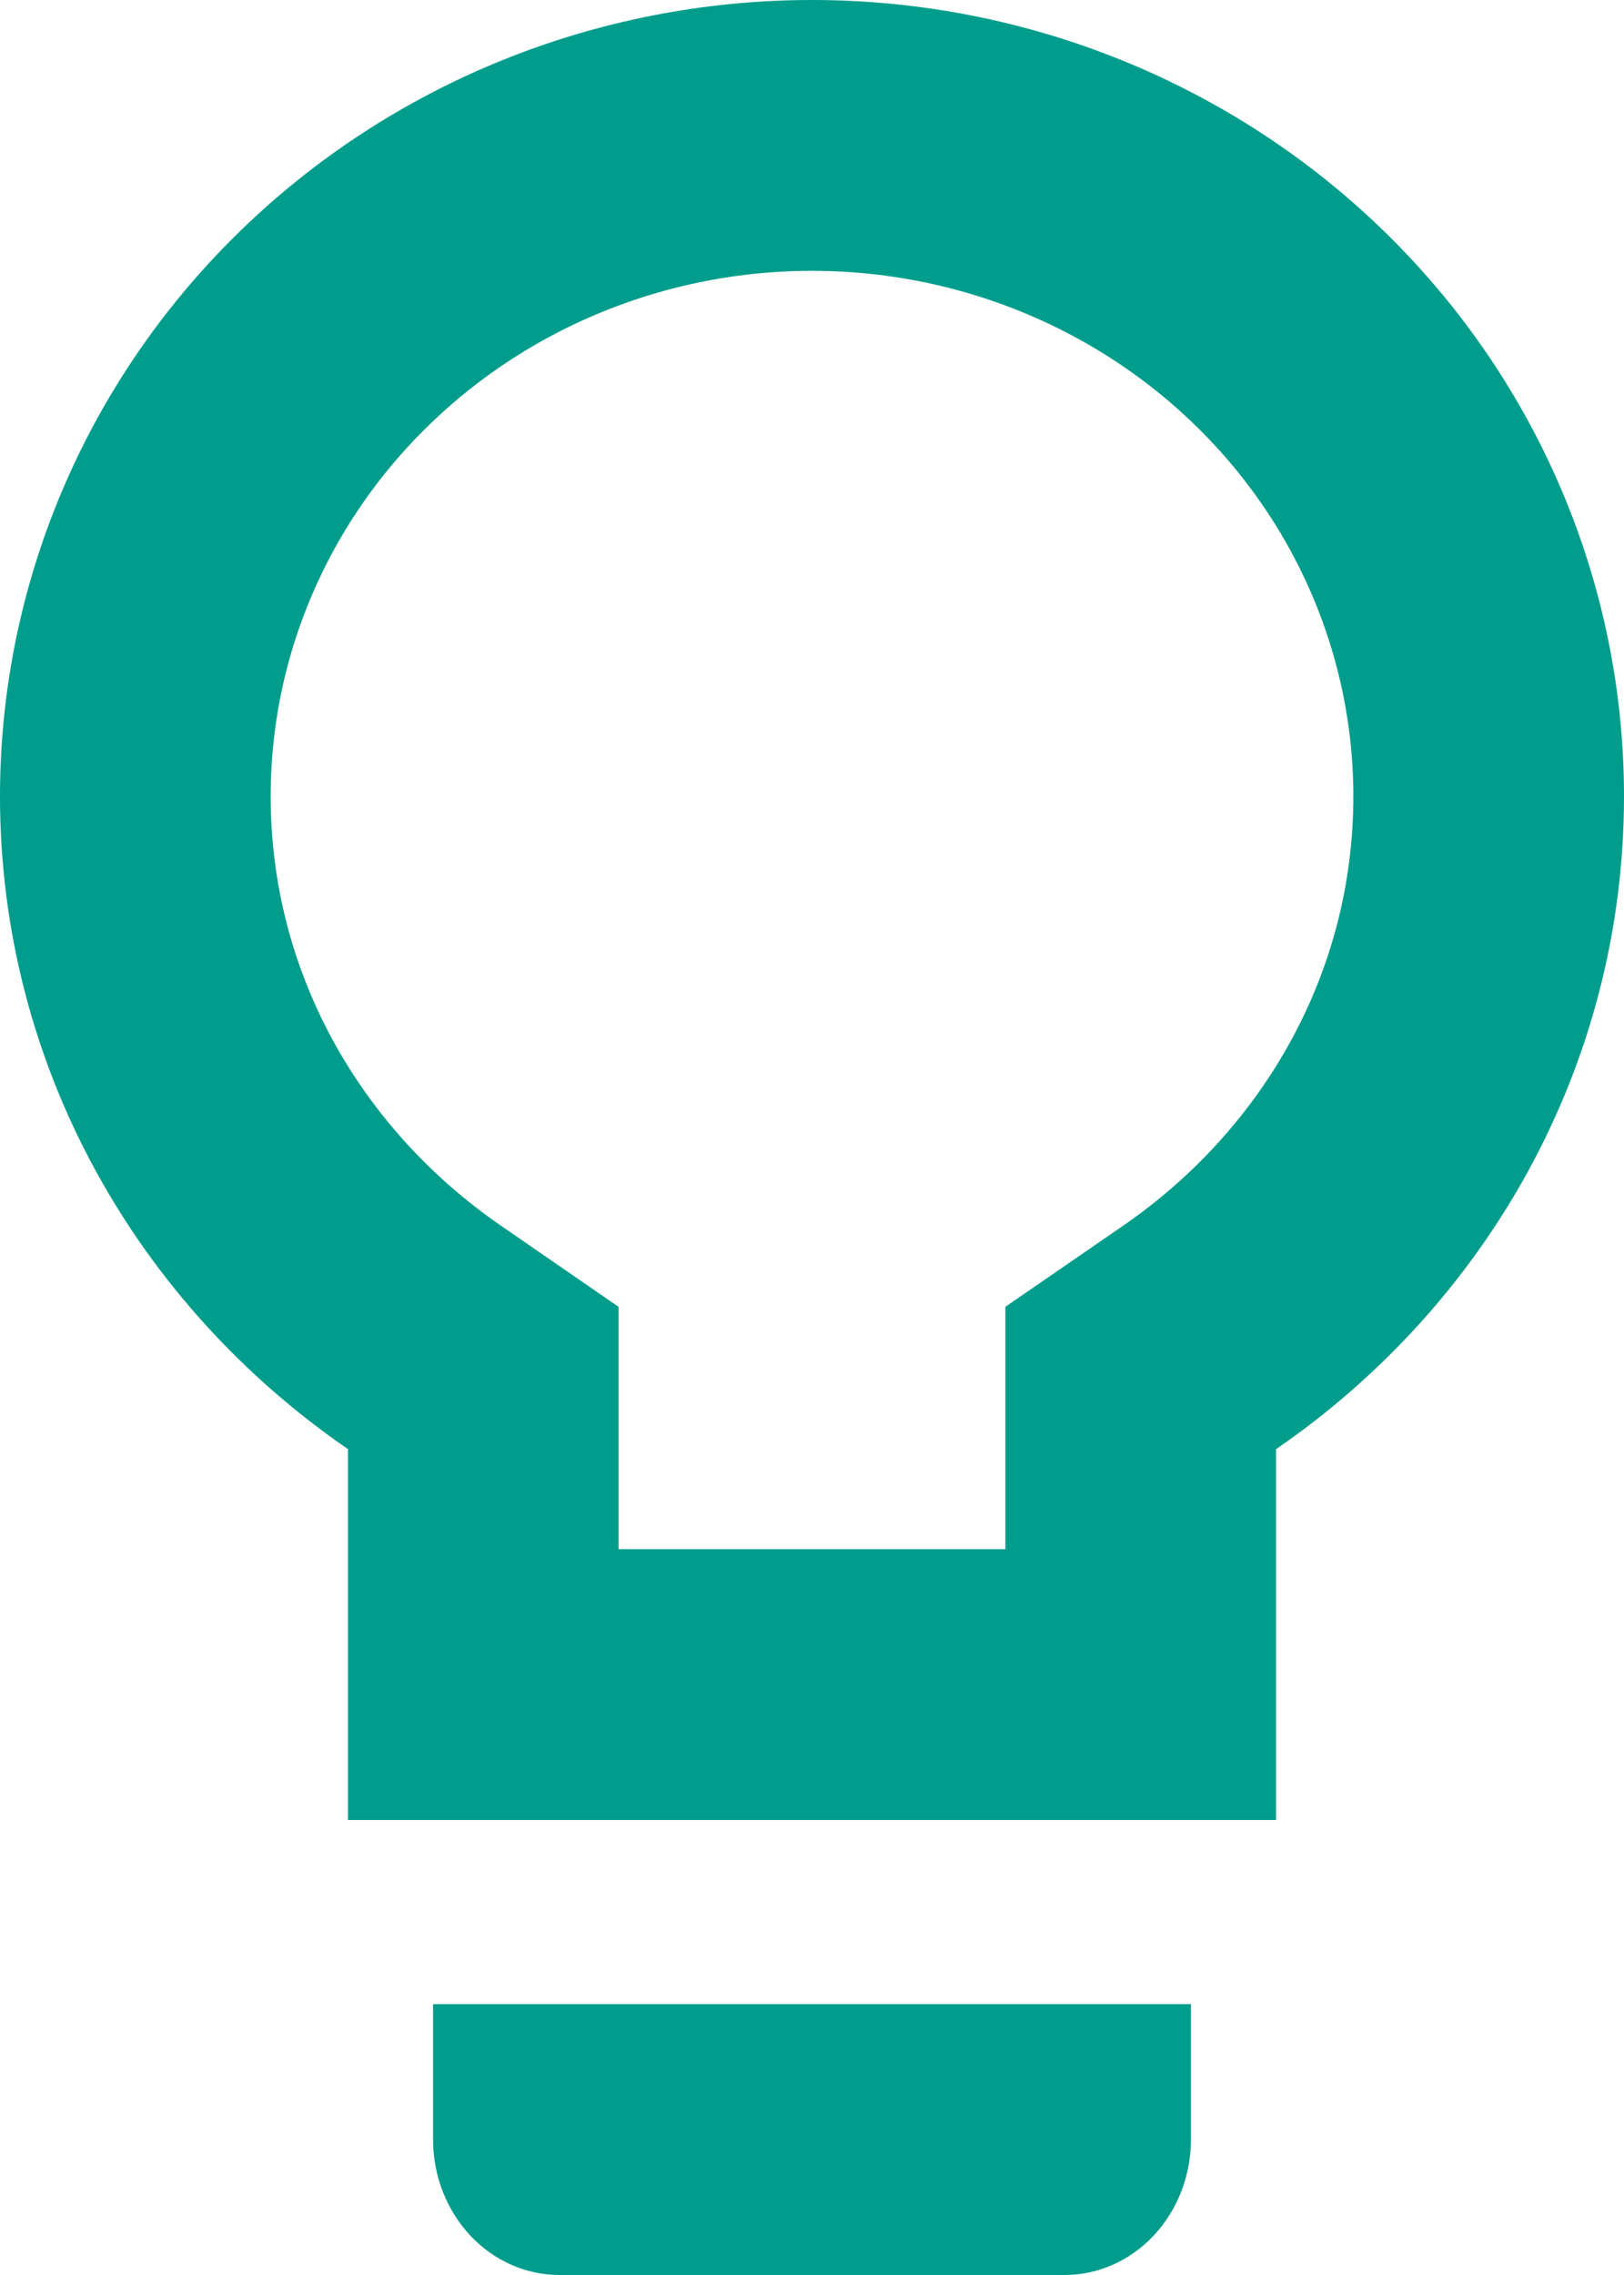 <svg width="15" height="21" viewBox="0 0 15 21" fill="none" xmlns="http://www.w3.org/2000/svg">
<path d="M11.078 12.347L10.536 12.72V13.377V15.55H4.464V13.377V12.72L3.923 12.347C2.298 11.23 1.25 9.408 1.25 7.35C1.25 5.74 1.902 4.192 3.072 3.046C4.242 1.899 5.834 1.25 7.5 1.25C9.166 1.25 10.758 1.899 11.928 3.046C13.098 4.192 13.75 5.74 13.75 7.35C13.75 9.408 12.702 11.23 11.078 12.347Z" stroke="#009D8C" stroke-width="2.5"/>
<path d="M4 18.5V19.75C4 20.081 4.123 20.399 4.342 20.634C4.561 20.868 4.857 21 5.167 21H9.833C10.143 21 10.44 20.868 10.658 20.634C10.877 20.399 11 20.081 11 19.75V18.5H4Z" fill="#009D8C"/>
</svg>
